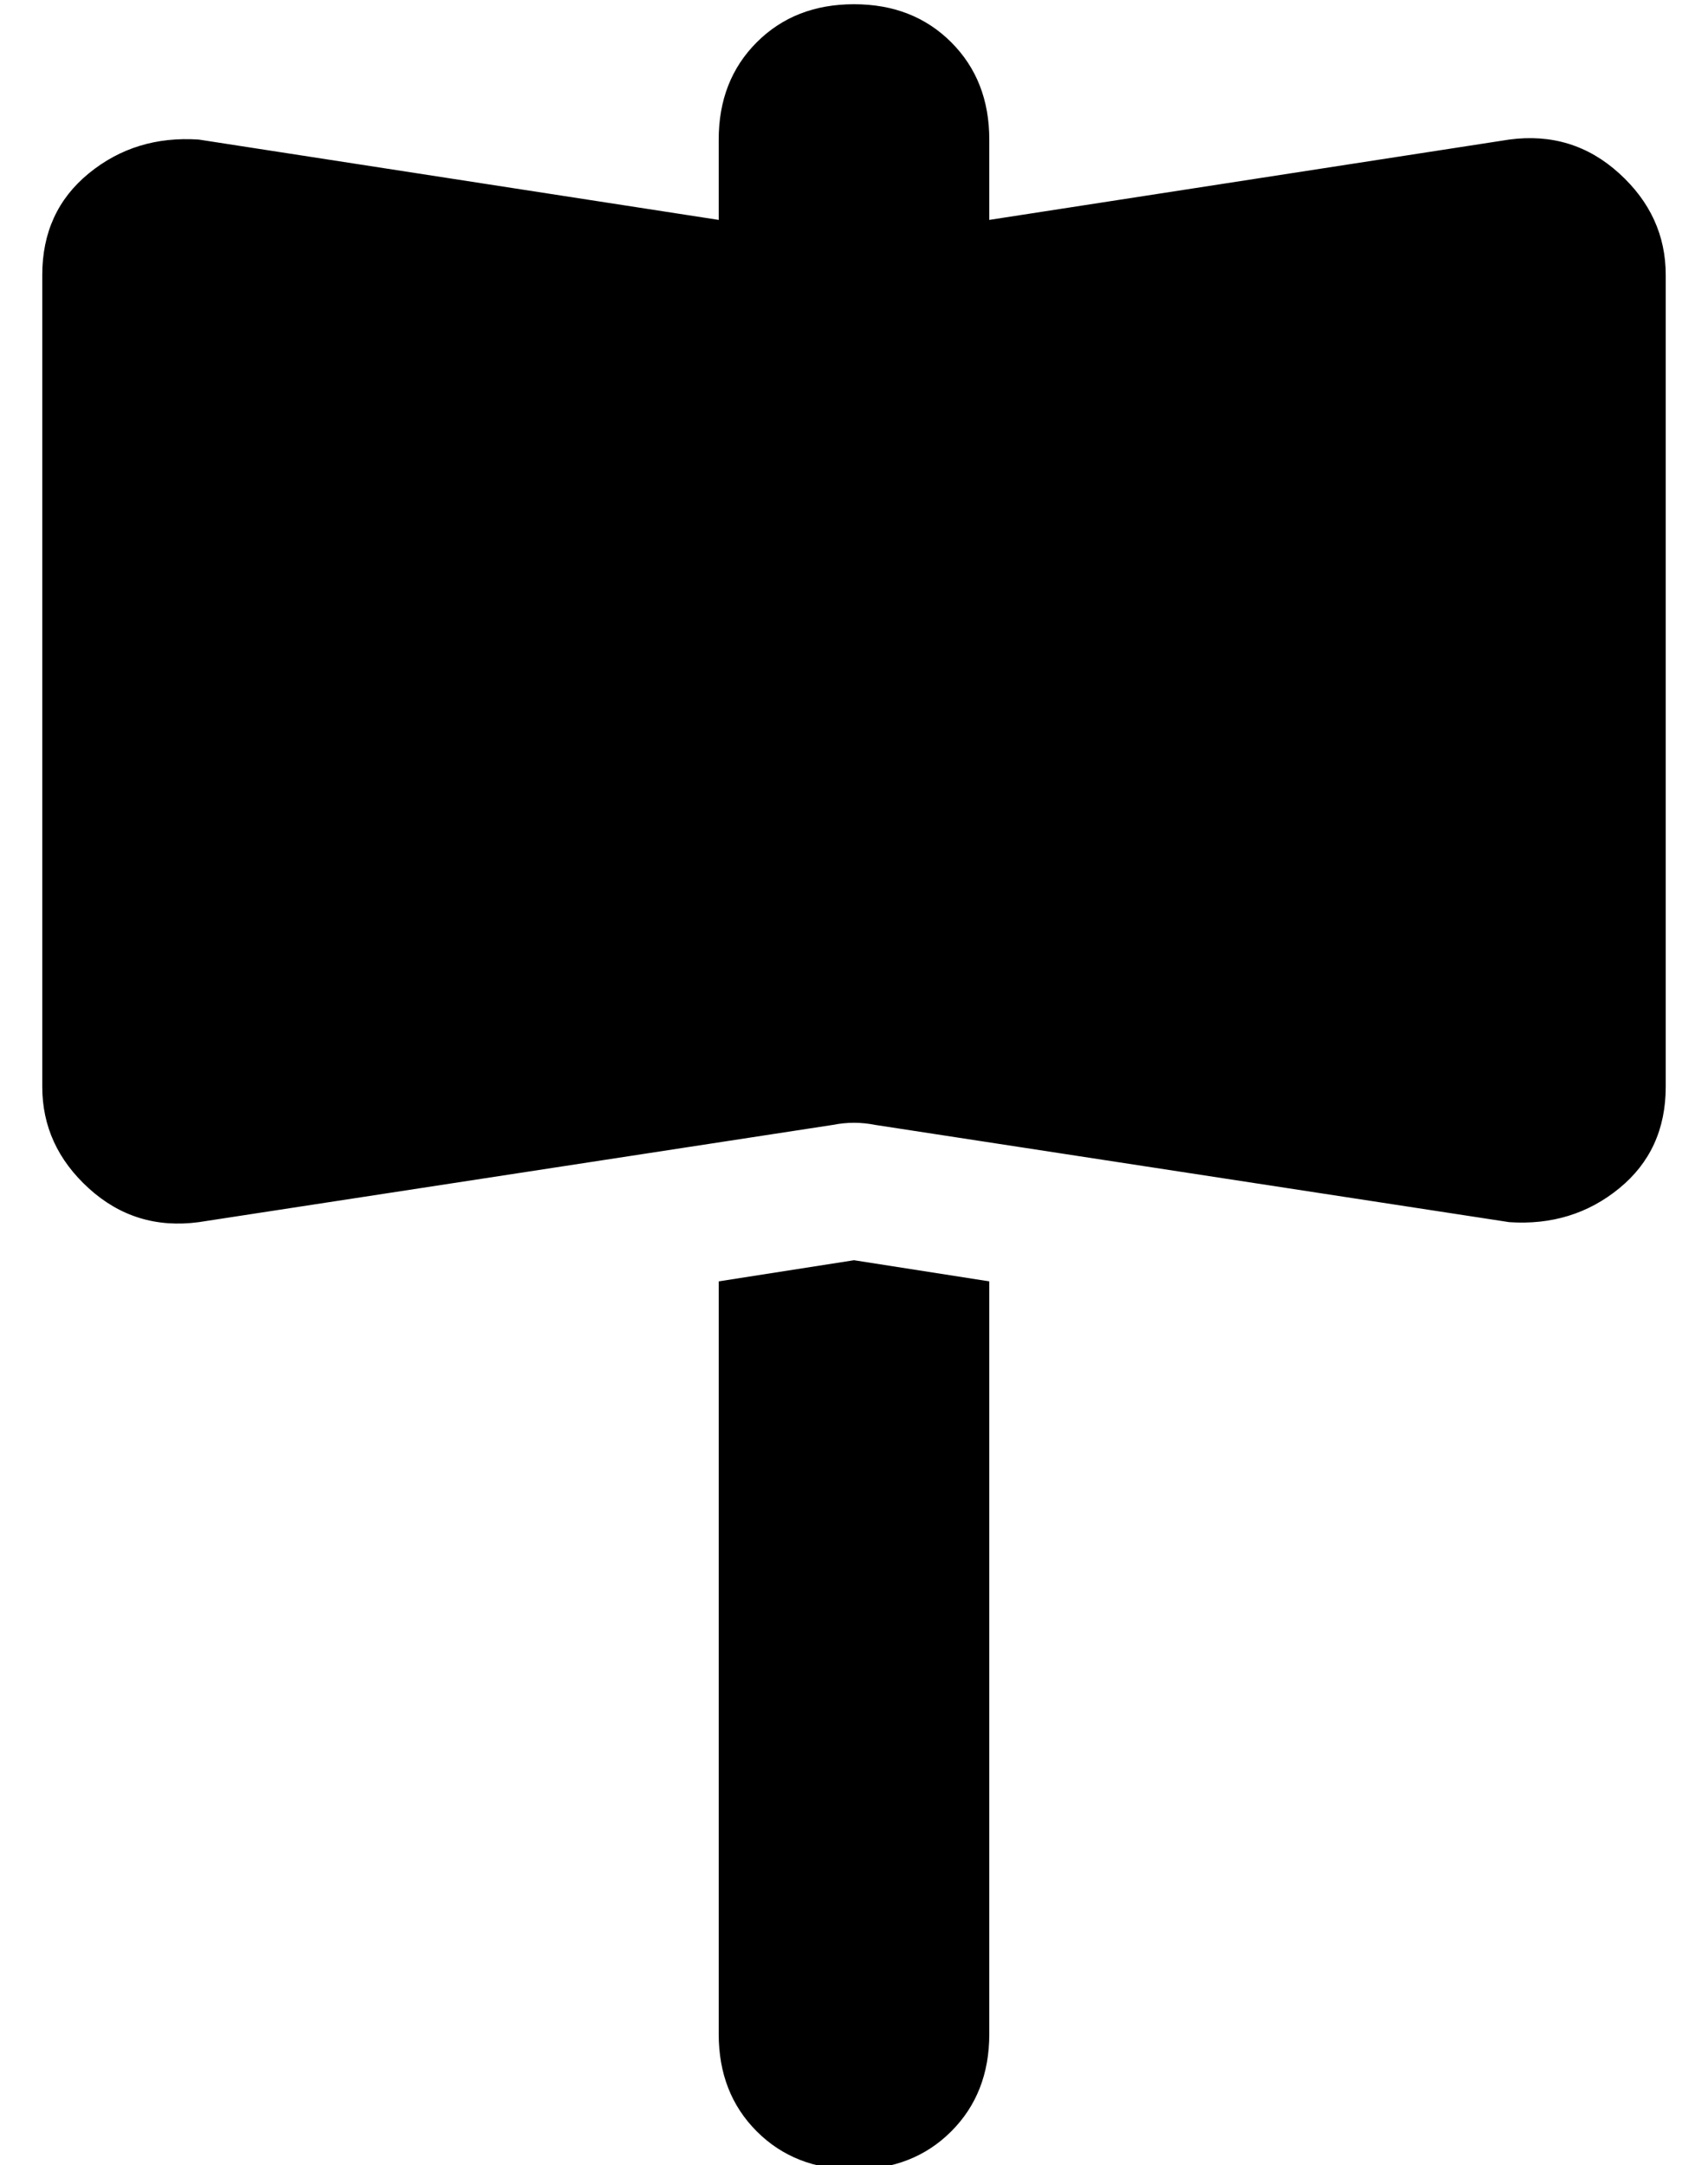 <?xml version="1.0" standalone="no"?>
<!DOCTYPE svg PUBLIC "-//W3C//DTD SVG 1.1//EN" "http://www.w3.org/Graphics/SVG/1.1/DTD/svg11.dtd" >
<svg xmlns="http://www.w3.org/2000/svg" xmlns:xlink="http://www.w3.org/1999/xlink" version="1.1" viewBox="-10 -40 404 512">
   <path fill="currentColor"
d="M192 -39q14 0 23 9v0v0q9 9 9 23v19v0l123 -19v0q15 -2 26 8t11 24v192v0q0 15 -11 24t-26 8l-150 -23v0q-5 -1 -10 0l-150 23v0q-15 2 -26 -8t-11 -24v-192v0q0 -15 11 -24t26 -8l123 19v0v-19v0q0 -14 9 -23t23 -9v0zM192 258l32 5l-32 -5l32 5v178v0q0 14 -9 23t-23 9
t-23 -9t-9 -23v-178v0l32 -5v0z" />
</svg>
